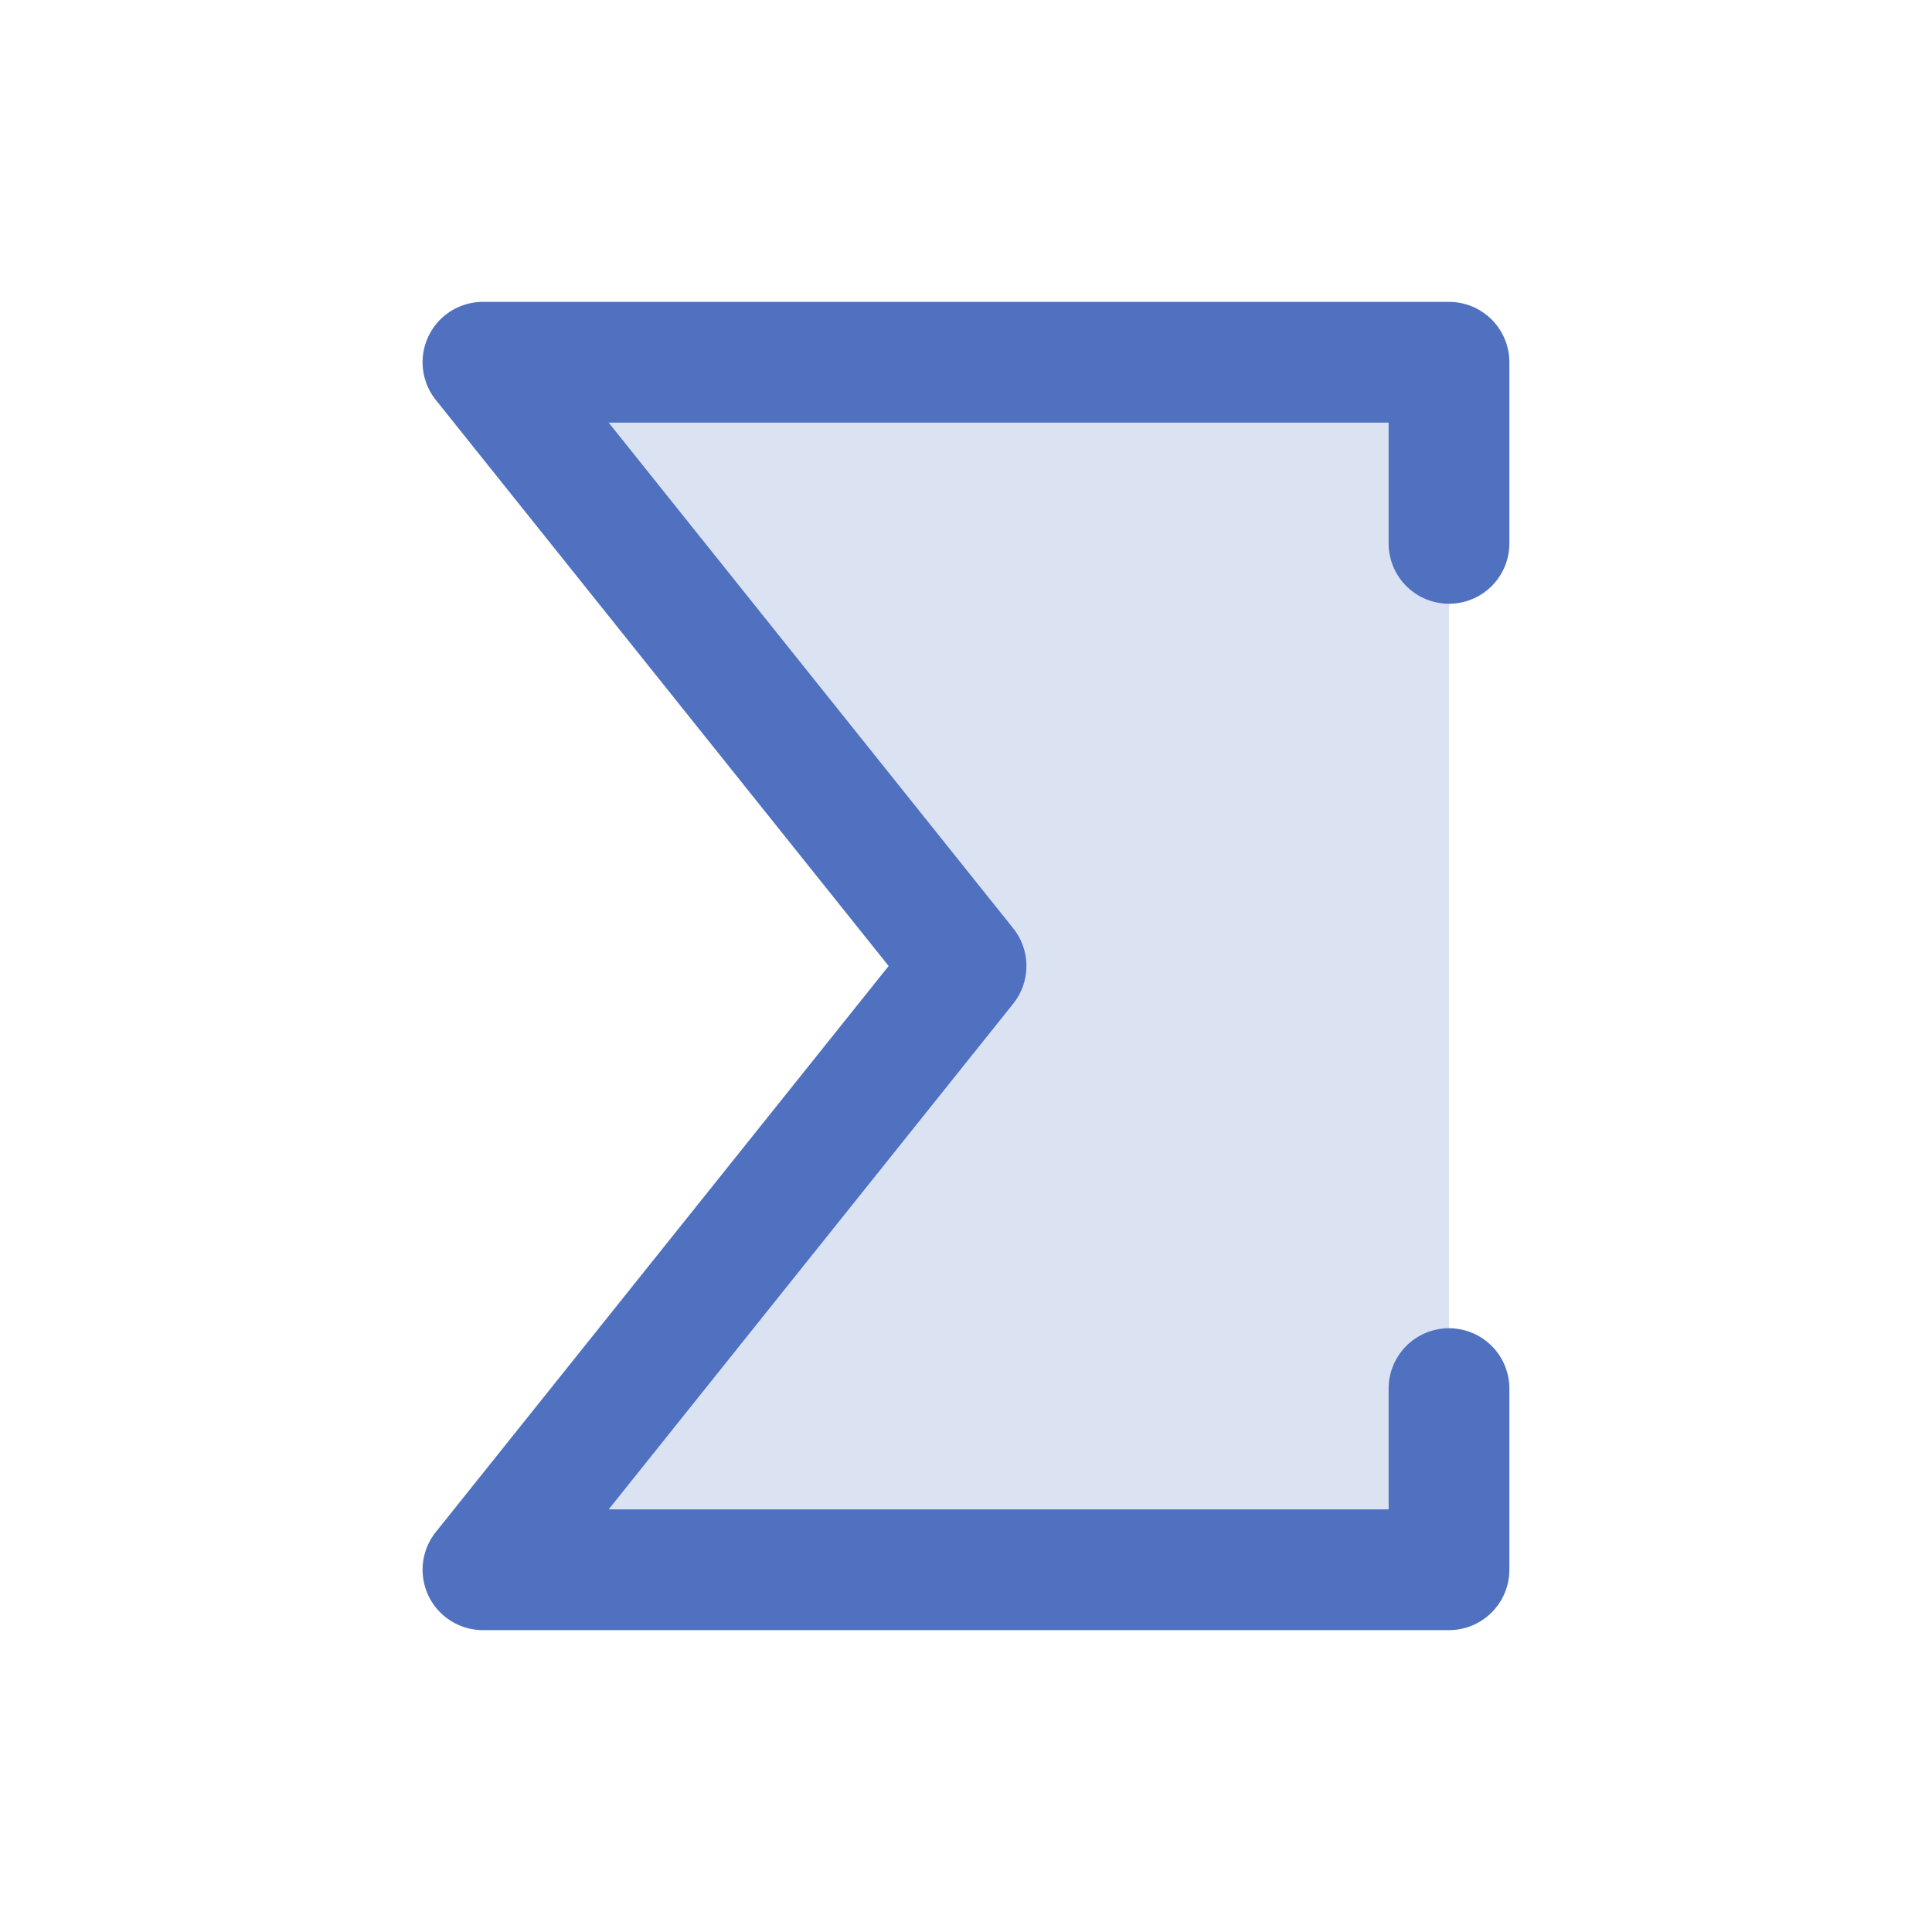 <svg xmlns="http://www.w3.org/2000/svg" viewBox="0 0 256 256" fill="#4F71BF"><path d="M192,48V208H64l64-80L64,48Z" opacity="0.2"/><path d="M184,72V56H80.65l53.6,67a8,8,0,0,1,0,10l-53.6,67H184V184a8,8,0,0,1,16,0v24a8,8,0,0,1-8,8H64a8,8,0,0,1-6.25-13l60-75-60-75A8,8,0,0,1,64,40H192a8,8,0,0,1,8,8V72a8,8,0,0,1-16,0Z"/></svg>